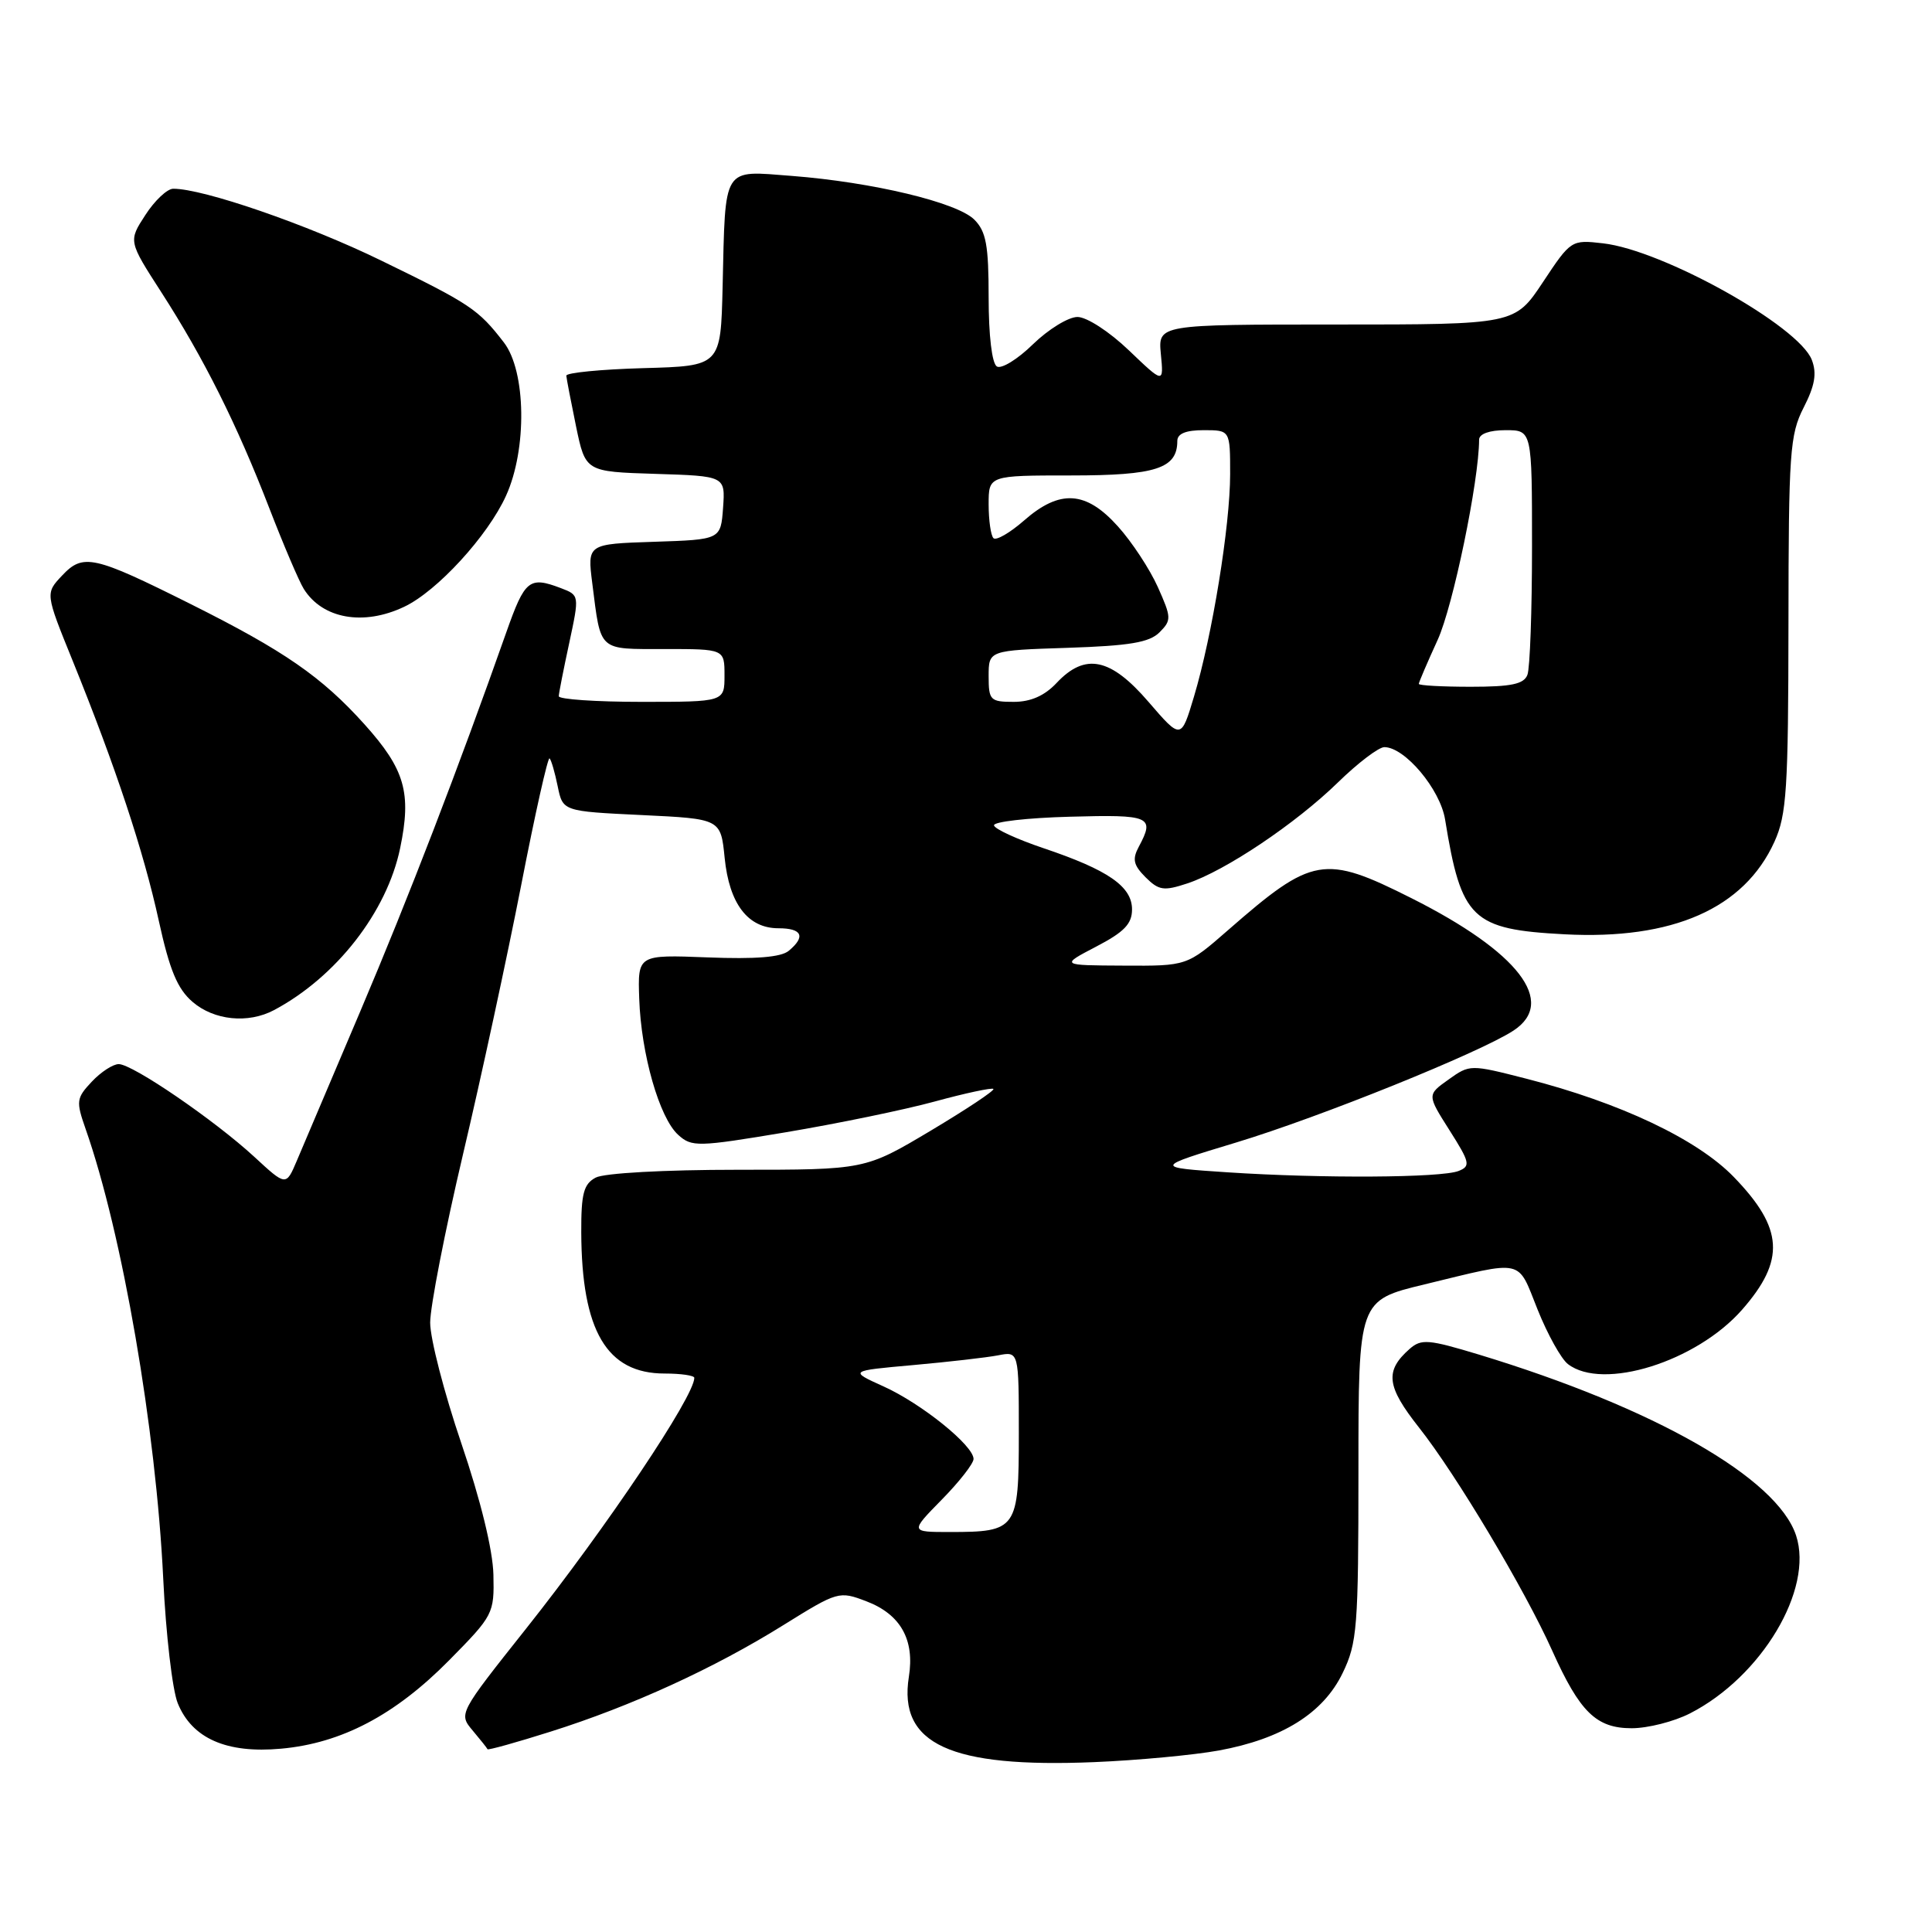 <?xml version="1.0" encoding="UTF-8" standalone="no"?>
<!DOCTYPE svg PUBLIC "-//W3C//DTD SVG 1.1//EN" "http://www.w3.org/Graphics/SVG/1.1/DTD/svg11.dtd" >
<svg xmlns="http://www.w3.org/2000/svg" xmlns:xlink="http://www.w3.org/1999/xlink" version="1.1" viewBox="0 0 256 256">
 <g >
 <path fill="currentColor"
d=" M 161.50 231.95 C 169.89 230.41 175.33 227.01 177.90 221.70 C 179.84 217.70 180.00 215.67 180.00 194.84 C 180.00 172.30 180.00 172.30 188.75 170.19 C 202.11 166.95 201.01 166.71 203.73 173.50 C 205.05 176.80 206.86 180.06 207.76 180.75 C 212.39 184.31 224.77 180.44 230.83 173.55 C 236.59 166.98 236.33 162.77 229.75 155.97 C 224.91 150.96 214.70 146.12 202.24 142.93 C 194.81 141.03 194.76 141.03 191.93 143.05 C 189.09 145.07 189.09 145.07 192.07 149.77 C 194.78 154.04 194.88 154.52 193.27 155.16 C 190.97 156.07 175.13 156.16 162.69 155.34 C 152.89 154.69 152.89 154.69 163.79 151.39 C 174.90 148.03 196.10 139.47 200.54 136.56 C 206.32 132.78 201.22 126.15 187.04 119.02 C 175.45 113.19 173.92 113.46 162.72 123.25 C 157.28 128.00 157.28 128.00 148.89 127.95 C 140.50 127.91 140.50 127.91 145.25 125.43 C 148.96 123.50 150.00 122.42 150.00 120.50 C 150.00 117.46 146.83 115.27 138.27 112.39 C 134.78 111.21 131.82 109.86 131.71 109.37 C 131.59 108.89 136.11 108.37 141.75 108.22 C 152.45 107.92 153.05 108.18 150.90 112.19 C 150.01 113.85 150.18 114.62 151.79 116.24 C 153.55 117.99 154.20 118.09 157.32 117.06 C 162.34 115.40 171.68 109.14 177.29 103.67 C 179.92 101.10 182.69 99.00 183.43 99.00 C 186.15 99.00 190.83 104.58 191.48 108.58 C 193.63 121.82 195.02 123.15 207.32 123.80 C 221.65 124.55 231.11 120.38 235.12 111.54 C 236.74 107.97 236.96 104.60 236.98 82.71 C 237.00 59.94 237.16 57.60 238.99 54.01 C 240.48 51.10 240.76 49.49 240.08 47.70 C 238.37 43.20 220.33 33.13 212.39 32.24 C 208.22 31.76 208.14 31.81 204.45 37.38 C 200.72 43.00 200.72 43.00 177.08 43.00 C 153.45 43.00 153.45 43.00 153.82 46.92 C 154.20 50.84 154.20 50.84 149.58 46.42 C 146.99 43.94 144.00 42.00 142.77 42.00 C 141.57 42.00 138.92 43.63 136.88 45.61 C 134.85 47.60 132.69 48.93 132.09 48.56 C 131.44 48.16 131.00 44.46 131.00 39.44 C 131.00 32.49 130.67 30.67 129.10 29.10 C 126.82 26.82 115.63 24.14 104.93 23.31 C 95.64 22.60 96.13 21.81 95.75 38.00 C 95.50 48.50 95.50 48.50 85.25 48.78 C 79.61 48.94 75.02 49.39 75.04 49.78 C 75.07 50.18 75.65 53.20 76.33 56.50 C 77.58 62.50 77.58 62.50 86.84 62.79 C 96.11 63.08 96.11 63.08 95.81 67.29 C 95.50 71.50 95.50 71.50 86.66 71.79 C 77.82 72.08 77.82 72.08 78.48 77.29 C 79.64 86.42 79.18 86.00 88.07 86.00 C 96.00 86.00 96.00 86.00 96.00 89.50 C 96.00 93.00 96.00 93.00 85.00 93.00 C 78.95 93.00 74.02 92.66 74.04 92.25 C 74.05 91.84 74.68 88.66 75.43 85.18 C 76.78 78.87 76.78 78.87 74.32 77.93 C 70.13 76.34 69.55 76.81 67.10 83.75 C 60.74 101.79 54.13 118.96 47.75 133.98 C 43.89 143.07 40.09 152.00 39.32 153.83 C 37.90 157.17 37.90 157.17 33.69 153.28 C 28.41 148.42 17.57 141.00 15.73 141.00 C 14.97 141.00 13.36 142.05 12.16 143.33 C 10.11 145.51 10.06 145.92 11.34 149.58 C 16.21 163.44 20.67 189.32 21.63 209.20 C 21.98 216.52 22.84 223.93 23.55 225.68 C 25.44 230.35 30.02 232.37 37.24 231.71 C 45.25 230.99 52.34 227.26 59.50 220.01 C 65.37 214.06 65.50 213.82 65.38 208.65 C 65.30 205.37 63.69 198.79 61.13 191.25 C 58.86 184.58 57.00 177.39 57.00 175.26 C 57.00 173.14 58.96 163.09 61.35 152.95 C 63.75 142.80 67.21 126.75 69.06 117.29 C 70.90 107.82 72.60 100.26 72.82 100.49 C 73.05 100.71 73.53 102.38 73.90 104.20 C 74.58 107.50 74.58 107.50 85.04 108.00 C 95.50 108.50 95.50 108.50 96.02 113.67 C 96.63 119.77 99.10 123.00 103.15 123.00 C 106.29 123.00 106.79 124.10 104.51 125.99 C 103.49 126.84 100.12 127.11 93.76 126.86 C 84.50 126.50 84.50 126.50 84.70 132.33 C 84.95 139.66 87.37 148.12 89.86 150.37 C 91.66 152.00 92.41 151.99 104.13 150.03 C 110.93 148.89 119.82 147.06 123.88 145.95 C 127.94 144.84 131.43 144.10 131.63 144.29 C 131.83 144.49 128.08 146.98 123.31 149.83 C 114.63 155.00 114.63 155.00 97.75 155.00 C 88.03 155.00 80.05 155.44 78.93 156.04 C 77.34 156.89 77.00 158.15 77.02 163.29 C 77.07 176.36 80.40 182.00 88.06 182.00 C 90.23 182.00 92.00 182.26 92.00 182.57 C 92.00 185.03 80.38 202.36 69.72 215.79 C 60.79 227.04 60.76 227.08 62.62 229.29 C 63.64 230.50 64.53 231.62 64.60 231.78 C 64.67 231.93 68.44 230.88 72.99 229.44 C 83.67 226.07 94.64 221.05 103.81 215.33 C 111.01 210.85 111.19 210.80 114.80 212.18 C 119.32 213.90 121.22 217.26 120.43 222.18 C 119.01 231.11 125.90 234.28 145.00 233.49 C 150.78 233.25 158.20 232.55 161.50 231.95 Z  M 223.92 227.04 C 233.42 222.19 240.34 210.59 237.99 203.46 C 235.47 195.83 219.21 186.55 196.00 179.50 C 189.26 177.46 188.33 177.38 186.78 178.74 C 183.47 181.66 183.71 183.69 188.02 189.15 C 192.93 195.35 202.04 210.62 205.68 218.73 C 209.34 226.88 211.52 229.00 216.21 229.00 C 218.34 229.00 221.81 228.12 223.92 227.04 Z  M 36.32 133.84 C 44.56 129.45 51.27 120.83 53.02 112.39 C 54.55 105.04 53.66 101.95 48.30 95.98 C 42.62 89.67 37.68 86.25 25.26 80.04 C 12.40 73.61 11.01 73.30 8.23 76.26 C 6.00 78.62 6.00 78.62 9.63 87.56 C 15.34 101.65 19.03 112.80 21.04 122.00 C 22.47 128.53 23.50 131.02 25.51 132.75 C 28.36 135.21 32.88 135.67 36.32 133.84 Z  M 53.56 80.40 C 57.92 78.34 64.64 71.01 67.05 65.69 C 69.86 59.52 69.71 49.20 66.77 45.38 C 63.37 40.97 62.32 40.27 50.50 34.52 C 40.70 29.74 26.88 24.98 22.94 25.01 C 22.15 25.02 20.49 26.58 19.26 28.49 C 17.01 31.95 17.01 31.95 21.38 38.73 C 27.01 47.47 31.39 56.22 35.67 67.30 C 37.56 72.19 39.62 77.02 40.25 78.03 C 42.73 82.00 48.16 82.97 53.56 80.40 Z  M 124.79 198.71 C 127.11 196.35 129.00 193.93 129.00 193.32 C 129.00 191.54 122.11 185.99 117.10 183.72 C 112.50 181.64 112.50 181.64 121.00 180.88 C 125.67 180.46 130.74 179.88 132.25 179.59 C 135.00 179.05 135.00 179.05 135.00 189.99 C 135.00 202.64 134.75 203.00 125.86 203.00 C 120.58 203.00 120.58 203.00 124.79 198.71 Z  M 152.19 93.01 C 147.16 87.16 143.79 86.46 140.00 90.50 C 138.41 92.19 136.58 93.00 134.33 93.00 C 131.21 93.00 131.00 92.79 131.00 89.59 C 131.00 86.18 131.00 86.18 141.47 85.84 C 149.68 85.57 152.30 85.13 153.64 83.79 C 155.24 82.18 155.23 81.84 153.42 77.79 C 152.36 75.43 149.99 71.81 148.13 69.75 C 143.89 65.02 140.43 64.81 135.68 68.98 C 133.81 70.61 132.00 71.66 131.64 71.31 C 131.29 70.96 131.00 68.94 131.00 66.83 C 131.00 63.00 131.00 63.00 141.93 63.00 C 153.17 63.00 156.00 62.08 156.00 58.43 C 156.00 57.46 157.13 57.00 159.50 57.00 C 163.00 57.00 163.00 57.00 163.00 62.82 C 163.00 69.65 160.64 84.17 158.21 92.30 C 156.50 98.01 156.50 98.01 152.19 93.01 Z  M 188.00 90.62 C 188.00 90.41 189.13 87.78 190.50 84.78 C 192.53 80.34 195.97 63.75 195.99 58.25 C 196.00 57.49 197.37 57.00 199.50 57.00 C 203.00 57.00 203.00 57.00 203.00 72.42 C 203.00 80.90 202.73 88.55 202.39 89.42 C 201.92 90.65 200.26 91.00 194.89 91.00 C 191.10 91.00 188.00 90.83 188.00 90.62 Z "/>
</g>
</svg>